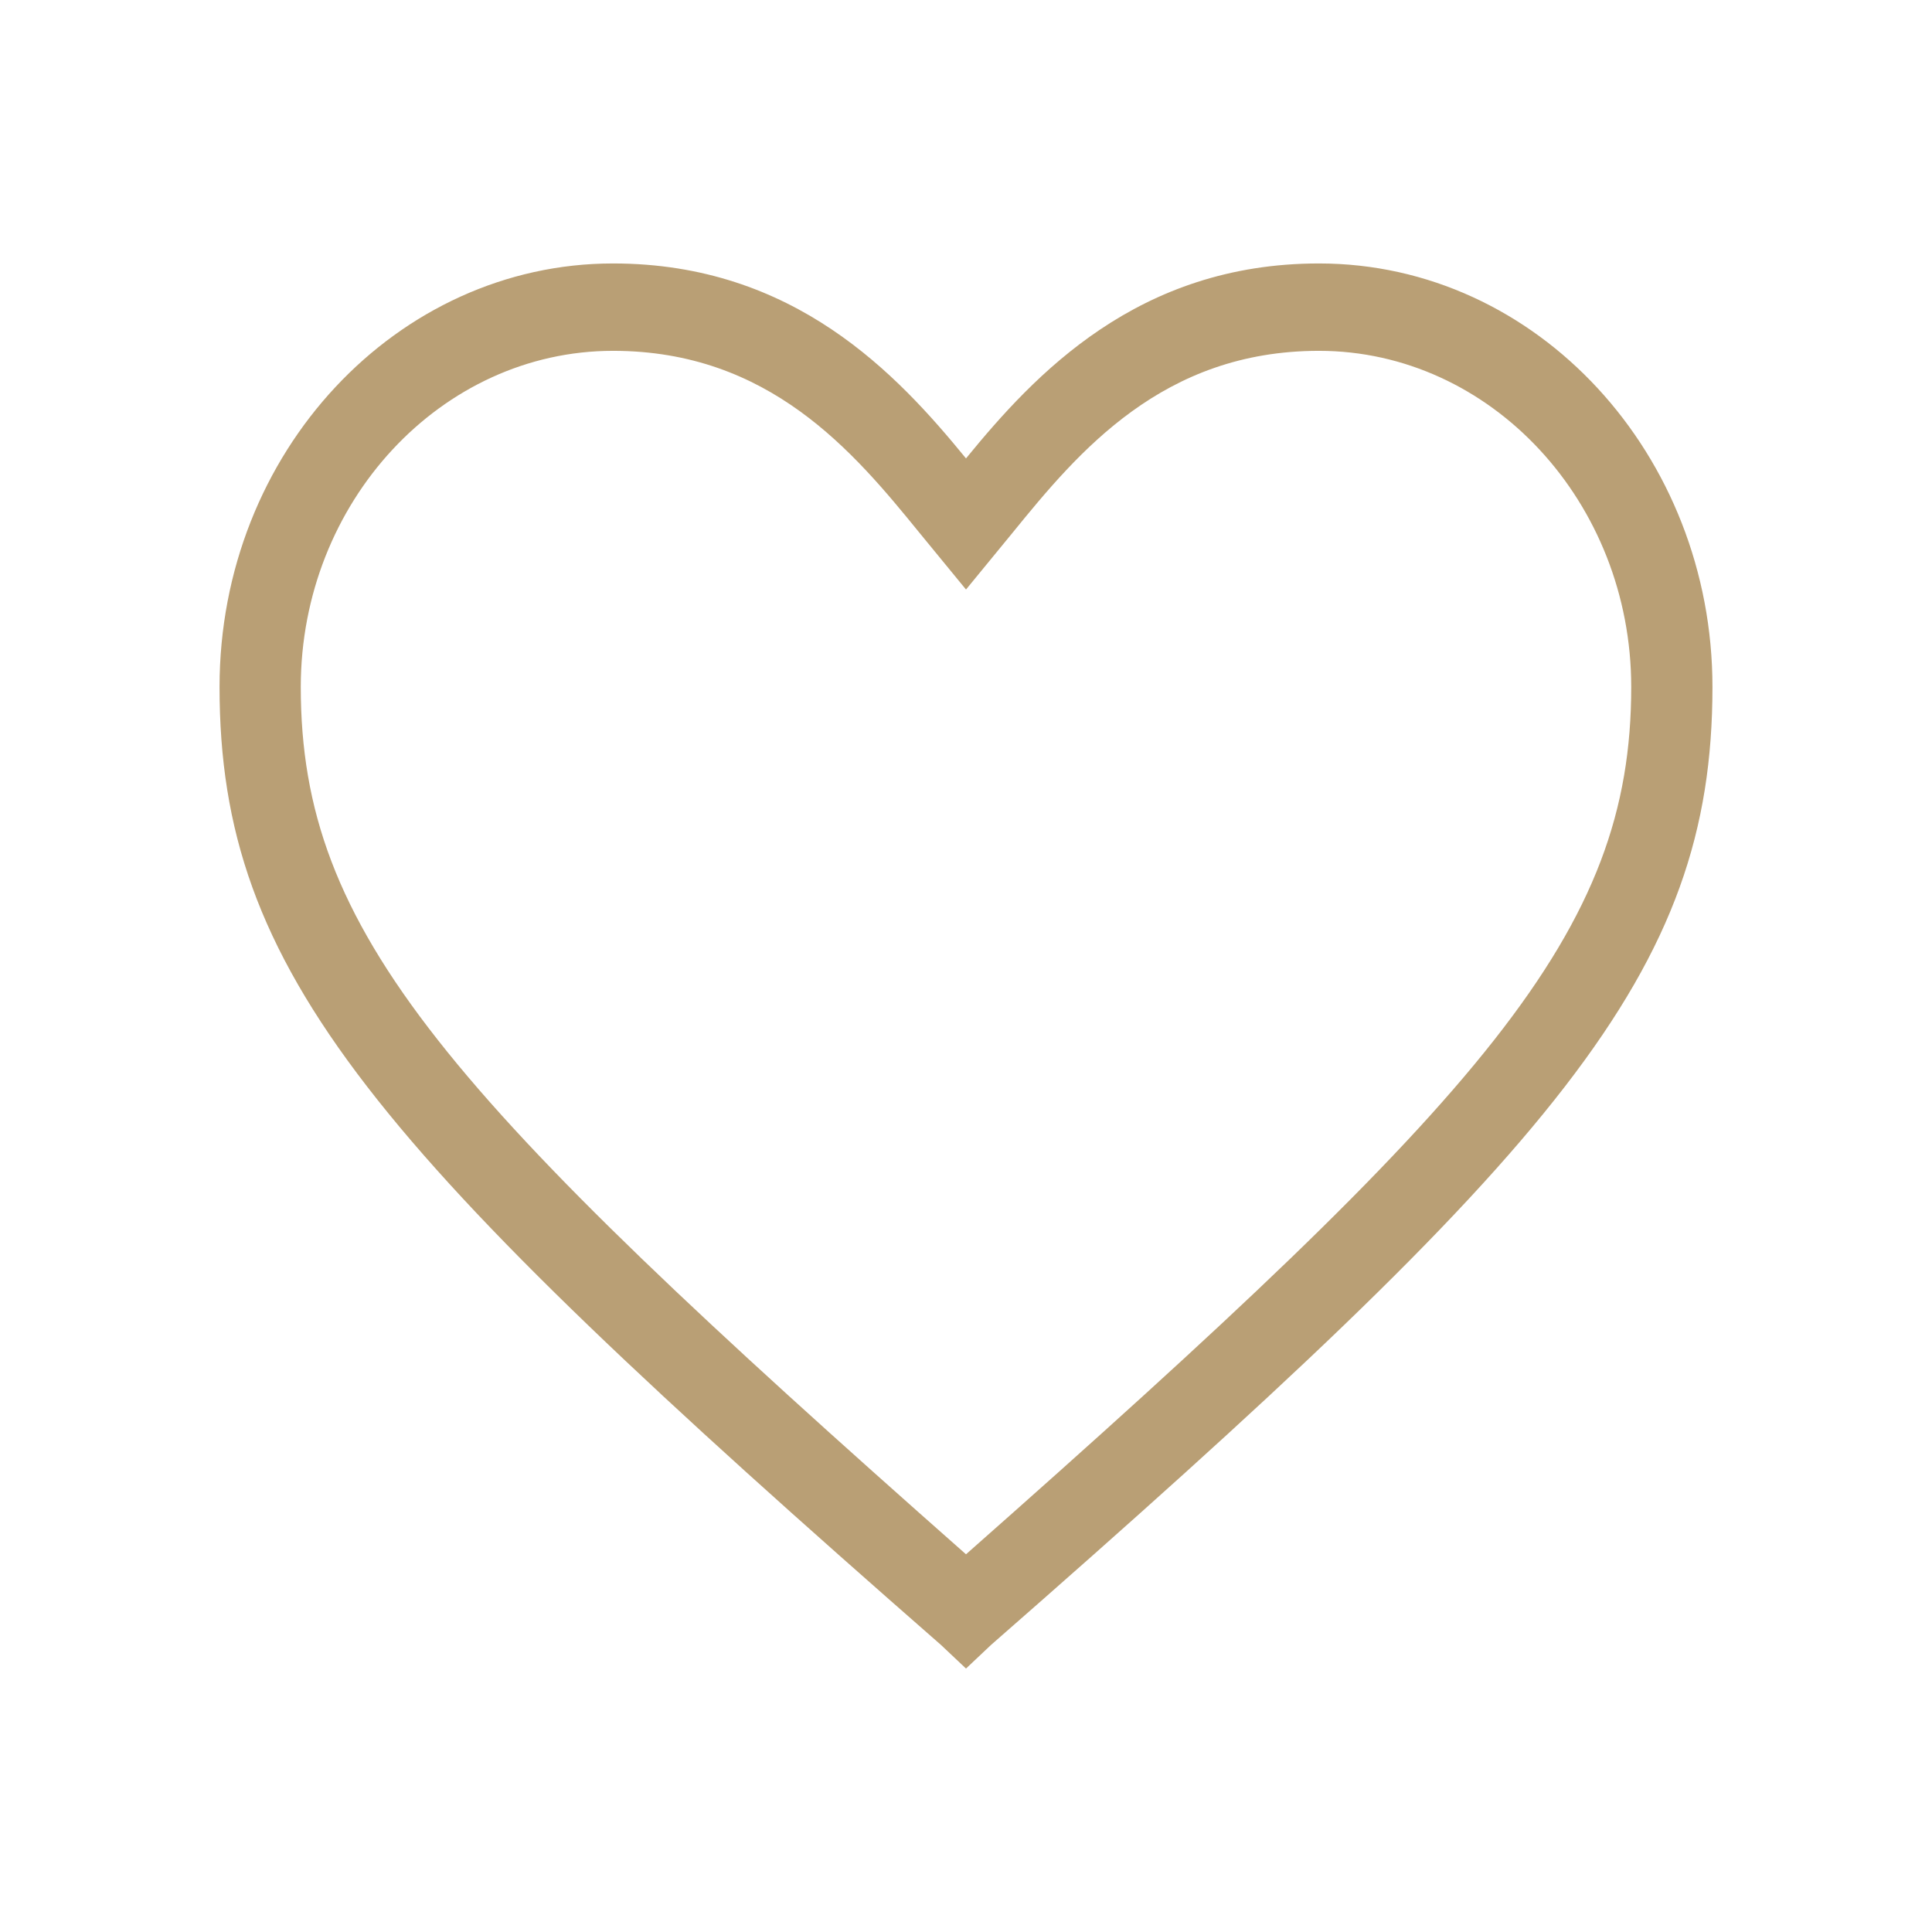 <svg width="22" height="22" viewBox="0 0 22 22" fill="none" xmlns="http://www.w3.org/2000/svg">
<path d="M11 19L10.716 18.732C4.243 13.067 2.5 11.077 2.5 7.823C2.5 5.144 4.527 3 6.981 3C9.044 3 10.218 4.263 11 5.22C11.782 4.263 12.956 3 15.019 3C17.508 3 19.5 5.182 19.5 7.823C19.5 11.077 17.757 13.067 11.284 18.732L11 19ZM6.981 3.995C5.025 3.995 3.425 5.718 3.425 7.823C3.425 10.617 5.061 12.454 11 17.699C16.939 12.454 18.575 10.617 18.575 7.823C18.575 5.718 16.975 3.995 15.019 3.995C13.241 3.995 12.28 5.144 11.534 6.062L11 6.713L10.466 6.062C9.72 5.144 8.759 3.995 6.981 3.995Z" fill="#B99F75"/>
</svg>
